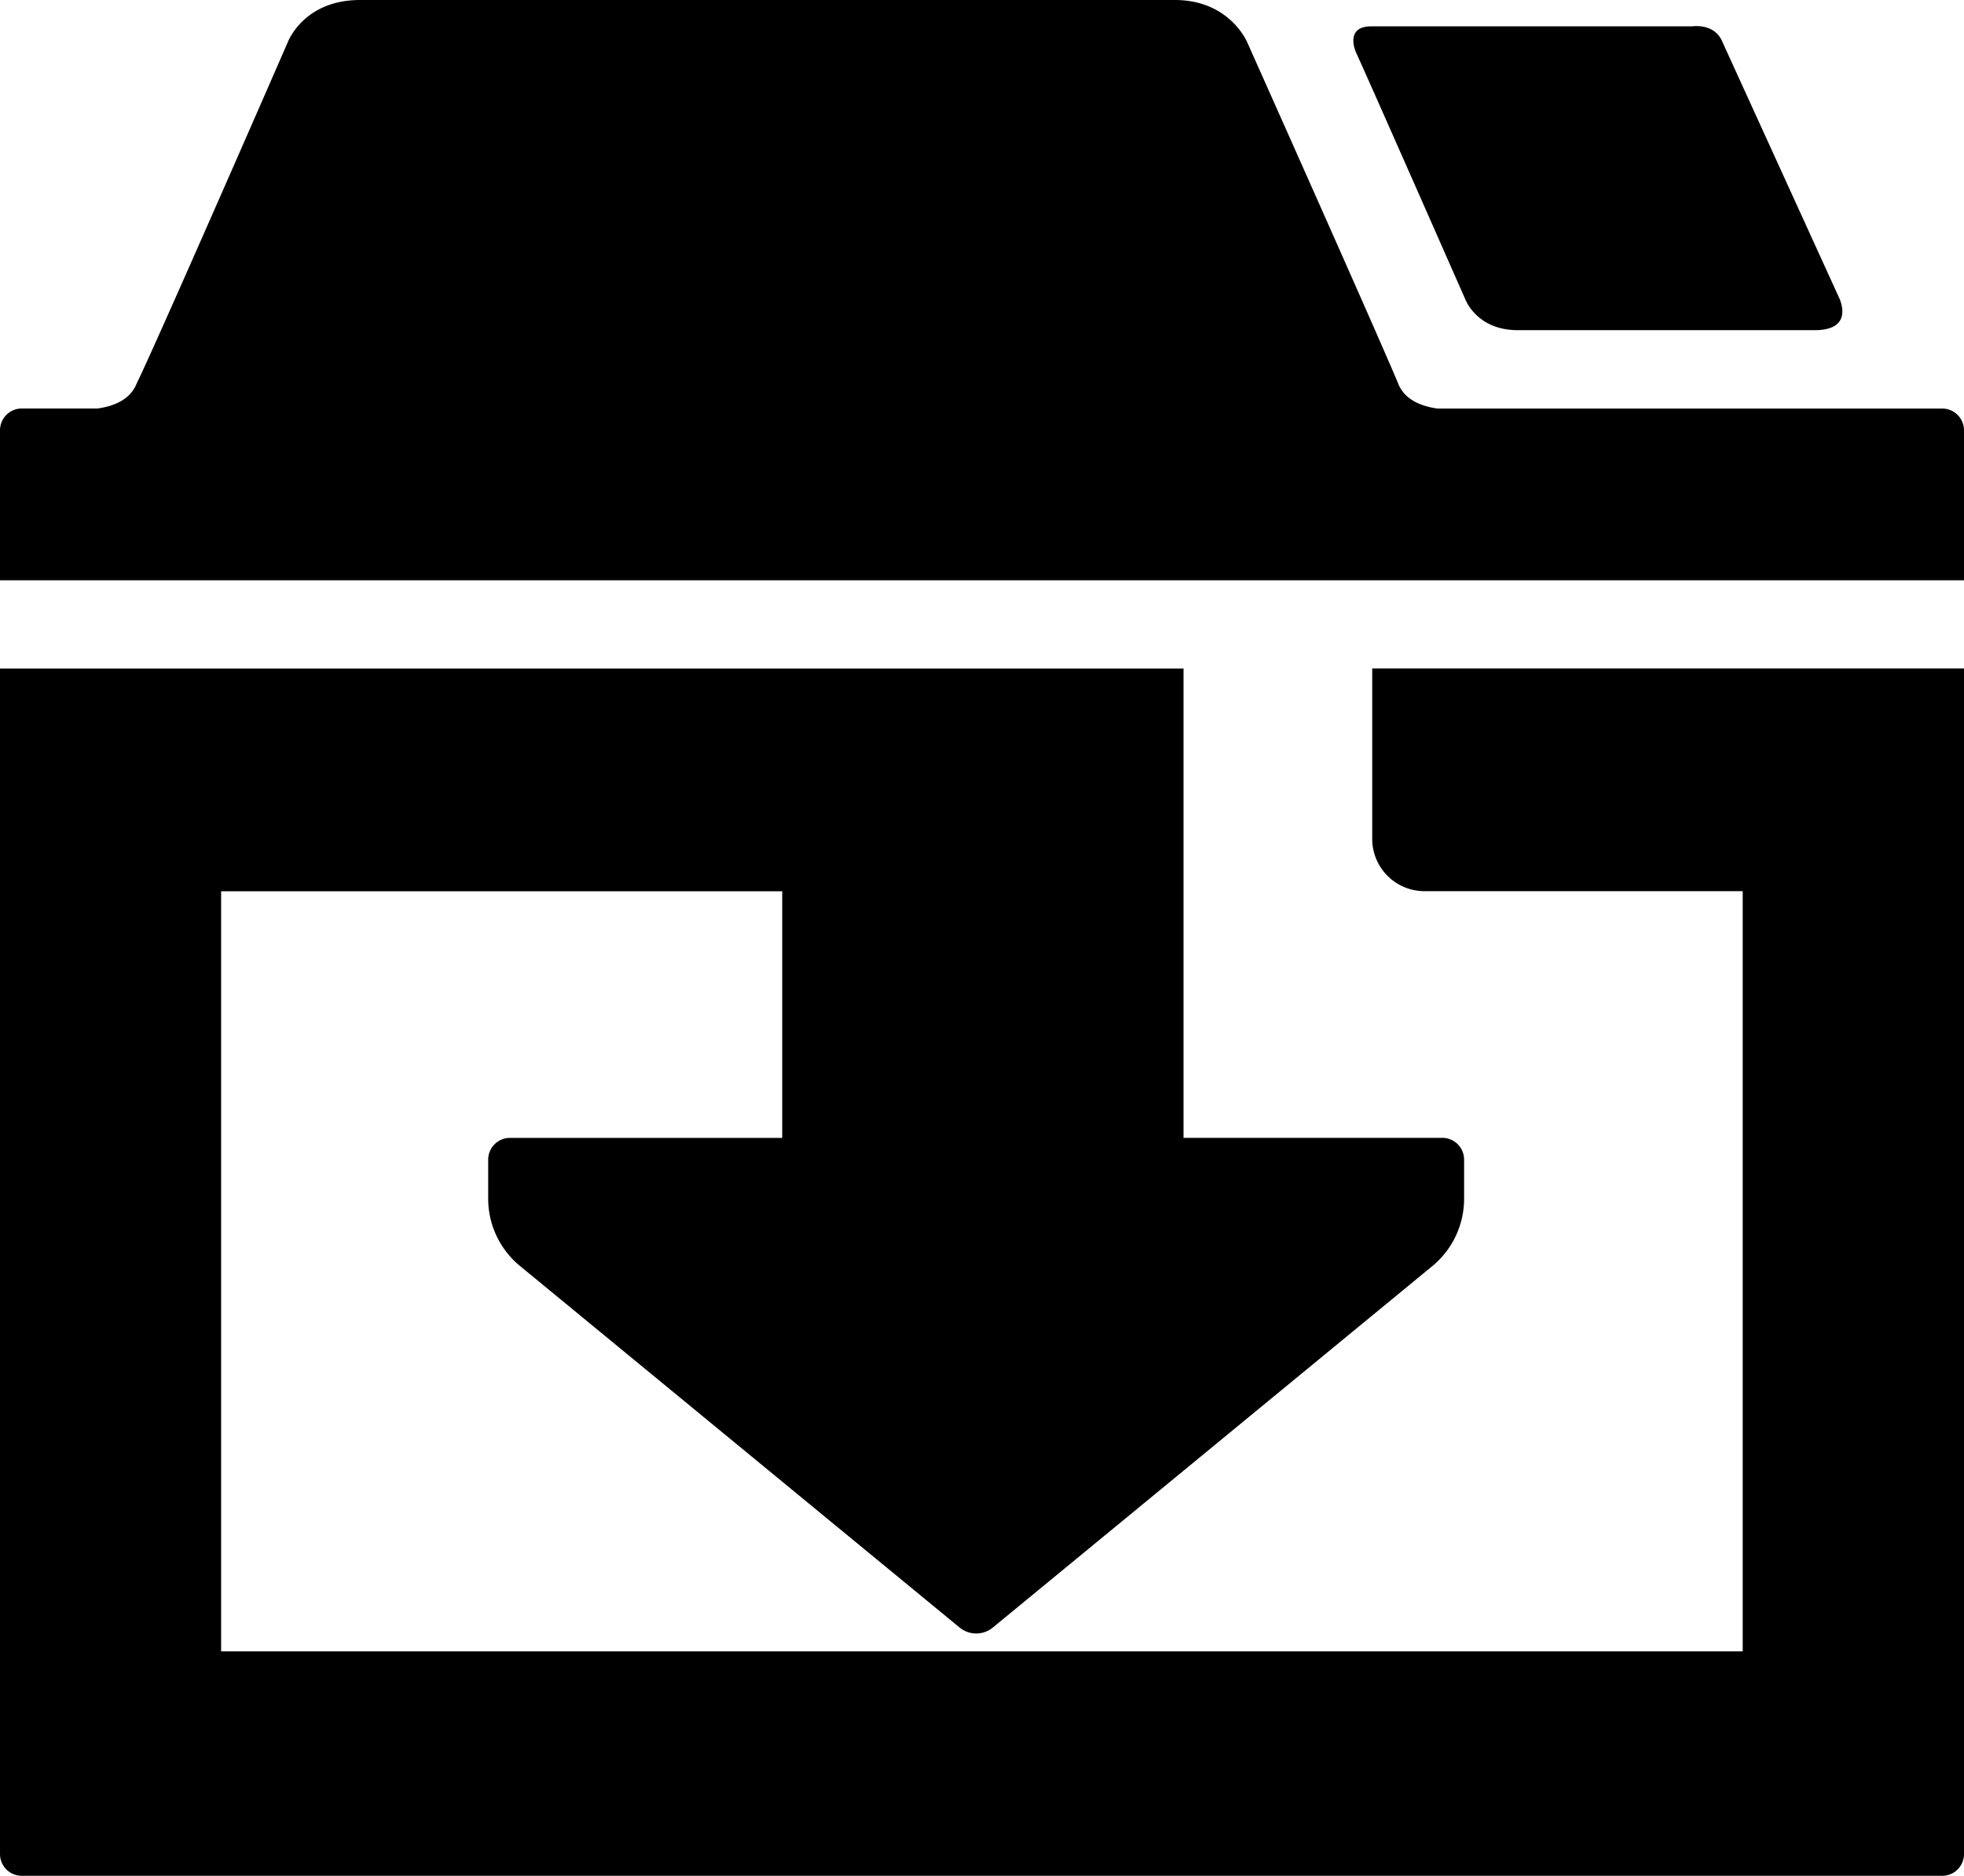 <svg xmlns="http://www.w3.org/2000/svg" viewBox="0 0 450.59 430.36"><title>icon</title><path d="M5,430.36H445.59a5,5,0,0,0,5-5v-272H314.82v39.1a12,12,0,0,0,12,12h73V378.87H50.73V204.48H179.46v56.58H117a5,5,0,0,0-5,5V275a20,20,0,0,0,7.3,15.45l100.86,82.95a6,6,0,0,0,7.62,0l100.86-82.95A20,20,0,0,0,335.9,275v-8.95a5,5,0,0,0-5-5H271.53V153.38H0v272A5,5,0,0,0,5,430.36Z"/><path d="M336.19,68.7s2.58,7.05,12,7.05h68.14c9.62,0,5.46-7.76,5.46-7.76L395.13,9.54c-1.79-4.3-6.85-3.5-6.85-3.5H314.61c-6.3,0-3.5,6-3.5,6C313.51,17.21,336.19,68.7,336.19,68.7Z"/><path d="M329.78,93.73c-3.41-.47-7.45-1.85-9-5.72-4.37-10.56-34.62-78.27-34.62-78.27S282.18,0,269.53,0H82.6C69.55,0,66,9.74,66,9.74S36.15,78.18,31.35,88c-1.55,3.88-5.58,5.26-9,5.72H5a5,5,0,0,0-5,5v34.42H450.59V98.73a5,5,0,0,0-5-5Z"/></svg>
